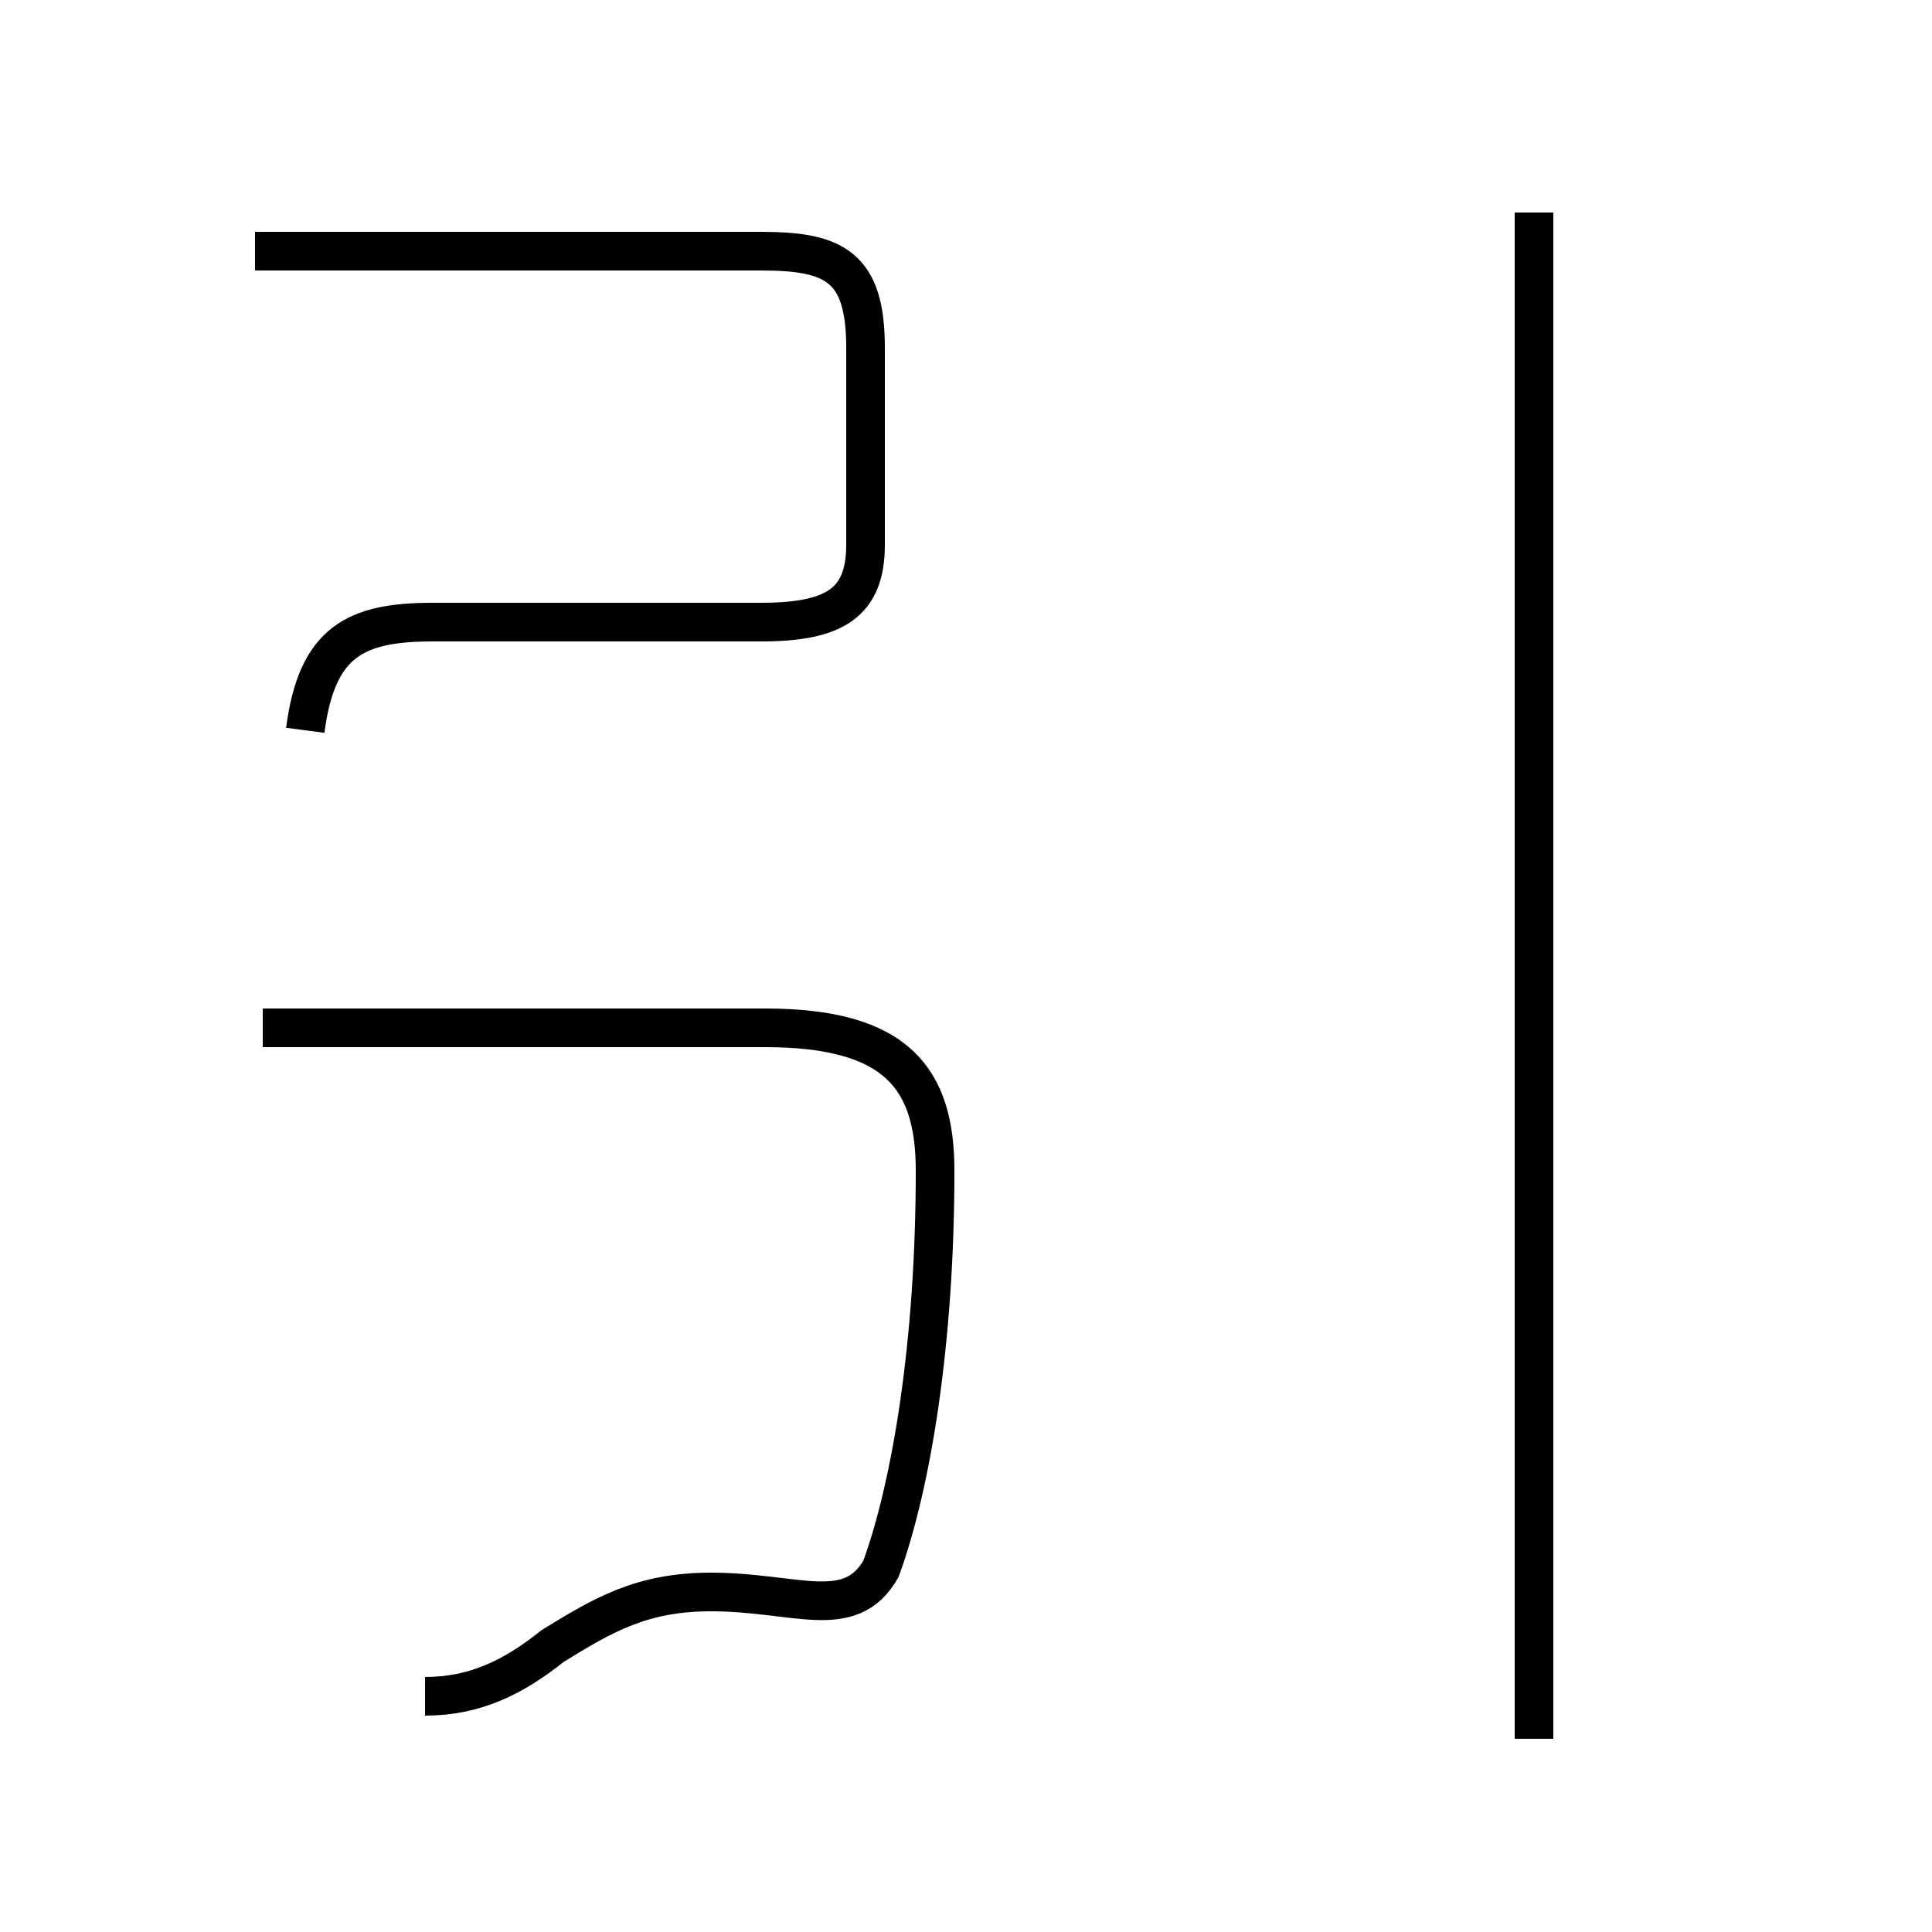 <?xml version='1.0' encoding='utf8'?>
<svg viewBox="0.0 -44.0 50.0 50.0" version="1.1" xmlns="http://www.w3.org/2000/svg">
<rect x="0.0" y="-44.0" width="50.0" height="50.0" fill="#808080" stroke="none"/>
<rect x="-1000" y="-1000" width="2000" height="2000" stroke="white" fill="white"/>
<g style="fill:none; stroke:#000000;  stroke-width:1">
<path d="M 11.0 0.1 C 12.3 0.1 13.3 0.6 14.3 1.4 C 15.6 2.2 16.6 2.8 18.4 2.8 C 20.6 2.8 22.0 2.0 22.8 3.4 C 23.6 5.6 24.2 9.3 24.2 13.7 C 24.2 16.1 23.2 17.4 19.8 17.4 L 6.8 17.4 M 6.6 37.5 L 19.7 37.5 C 21.6 37.5 22.4 37.1 22.4 35.0 L 22.4 29.9 C 22.4 28.4 21.6 27.9 19.7 27.9 L 11.2 27.9 C 9.2 27.9 8.2 27.4 7.9 25.1 M 39.7 -1.0 L 39.7 38.5 " transform="scale(1, -1)" />
</g>
</svg>